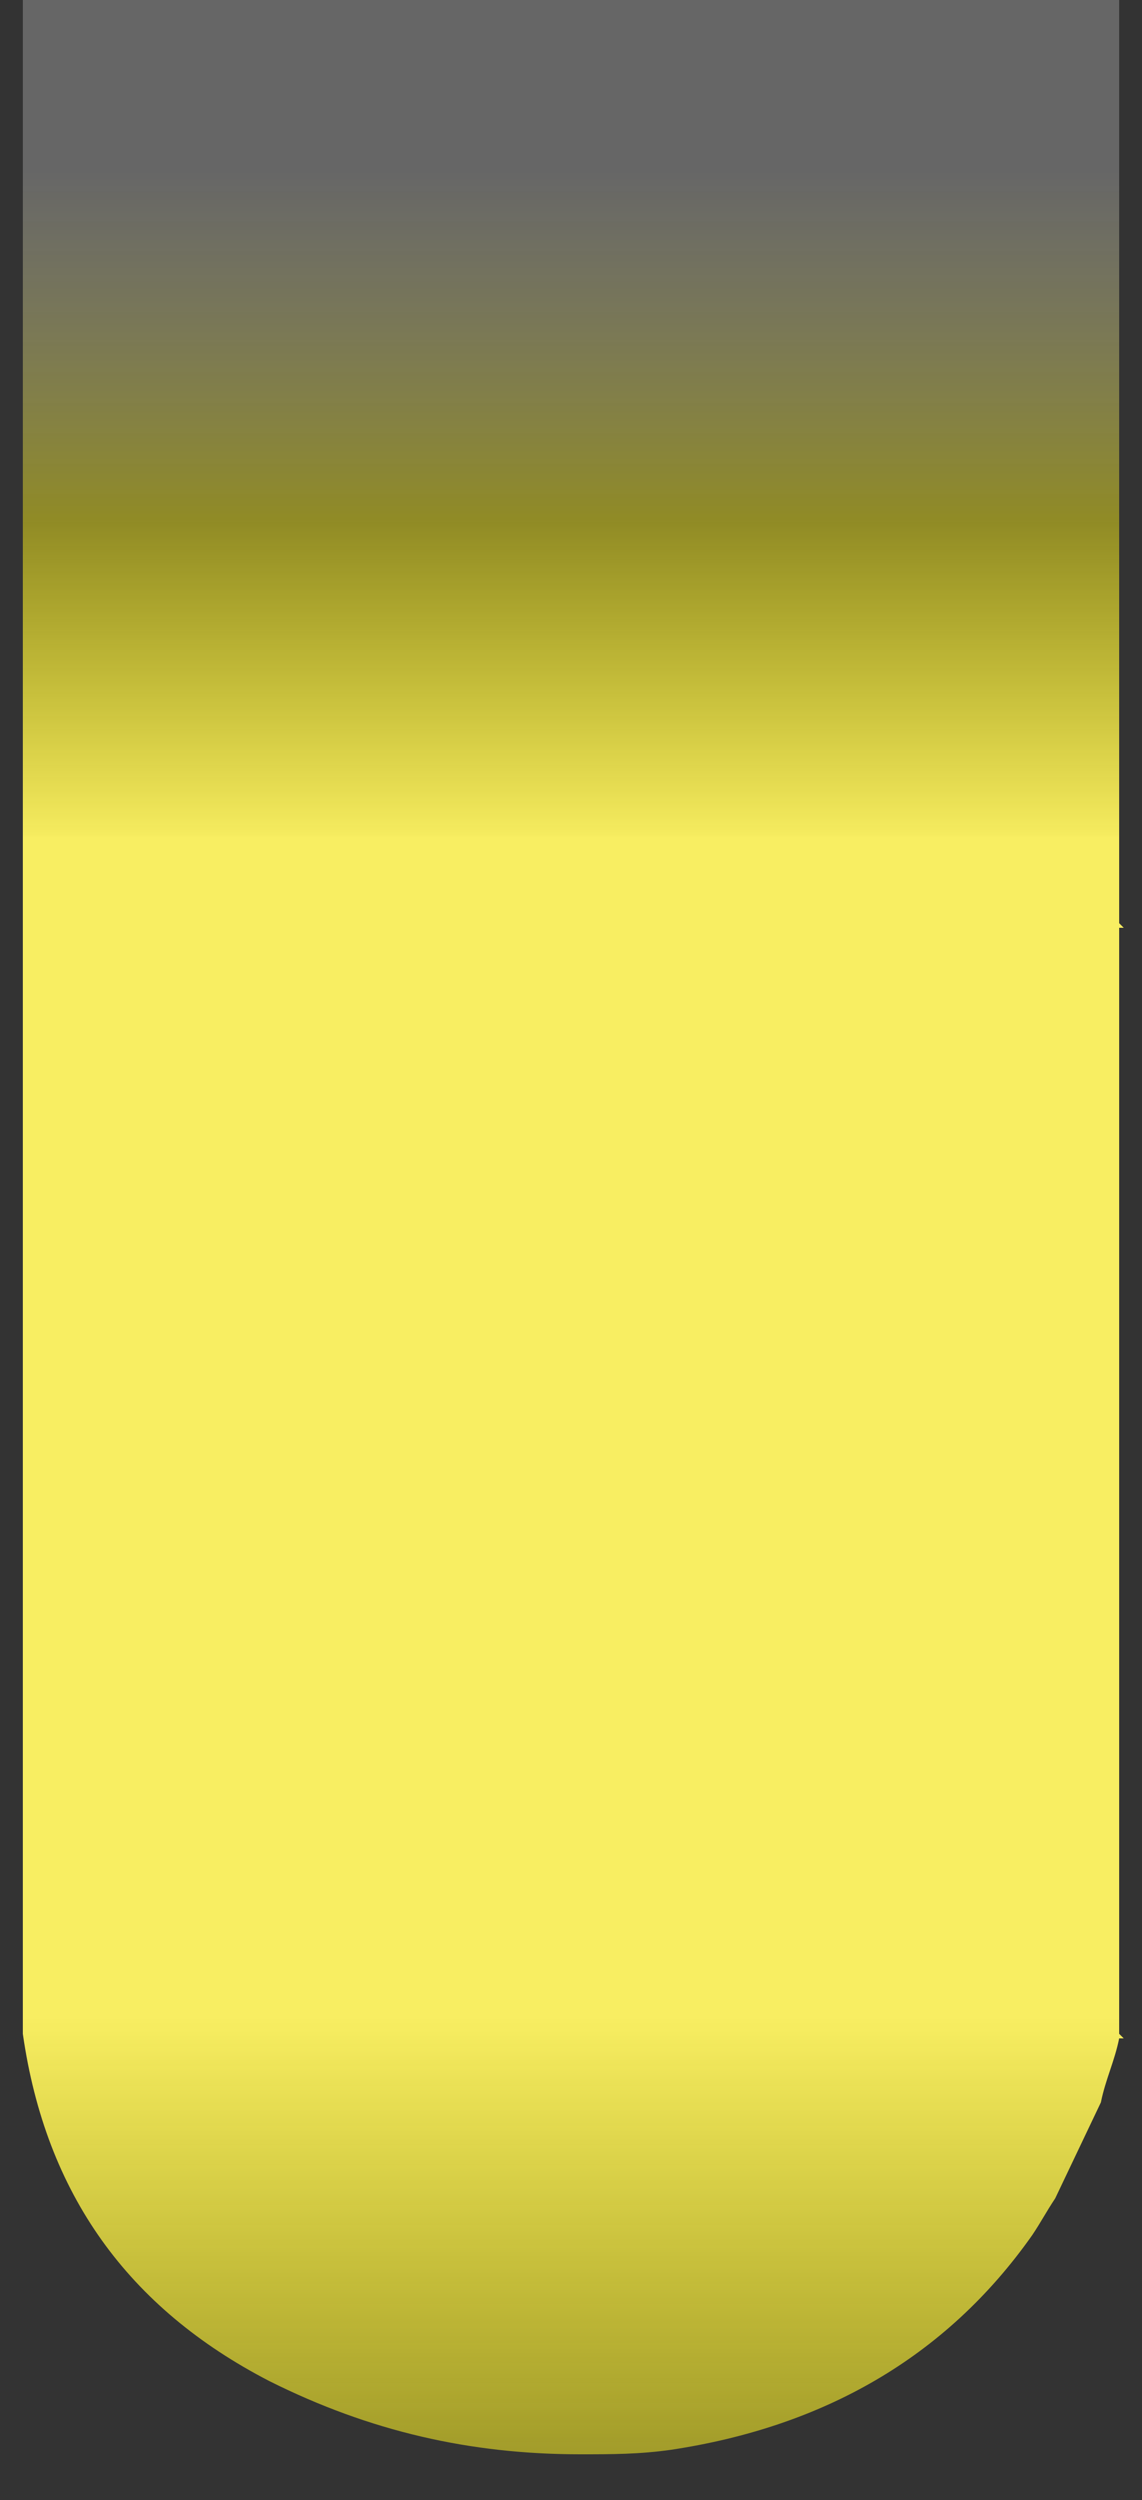 <?xml version="1.0" encoding="utf-8"?>
<!-- Generator: Adobe Illustrator 16.0.0, SVG Export Plug-In . SVG Version: 6.00 Build 0)  -->
<!DOCTYPE svg PUBLIC "-//W3C//DTD SVG 1.1//EN" "http://www.w3.org/Graphics/SVG/1.1/DTD/svg11.dtd">
<svg version="1.1" xmlns="http://www.w3.org/2000/svg" xmlns:xlink="http://www.w3.org/1999/xlink" x="0px" y="0px" width="25px"
	 height="54.7px" viewBox="272.4 -18.3 25 54.7" enable-background="new 272.4 -18.3 25 54.7" xml:space="preserve">
<rect x="272.4" y="-18.3" width="25" height="54.7" fill="#333333" stroke="none"/>
<g id="Layer_2">
</g>
<g id="Layer_4">
	<linearGradient id="SVGID_1_" gradientUnits="userSpaceOnUse" x1="284.95" y1="0.153" x2="284.95" y2="-14.62">
		<stop  offset="0" style="stop-color:#F8EE62"/>
		<stop  offset="0.478" style="stop-color:#F6EB16;stop-opacity:0.478"/>
		<stop  offset="1" style="stop-color:#FFFFFF;stop-opacity:0.25"/>
	</linearGradient>
	<path fill="url(#SVGID_1_)" d="M296.5,3.4c0.1-0.5,0.3-0.9,0.4-1.4h0.1l-0.1-0.1v-20.2h-24V1.9"/>
</g>
<g id="Layer_3">
	<linearGradient id="SVGID_2_" gradientUnits="userSpaceOnUse" x1="284.95" y1="25.825" x2="284.95" y2="49.925">
		<stop  offset="0" style="stop-color:#F8EE62"/>
		<stop  offset="0.478" style="stop-color:#F6EB16;stop-opacity:0.478"/>
		<stop  offset="0.753" style="stop-color:#F6EB16;stop-opacity:0.298"/>
		<stop  offset="1" style="stop-color:#F6EB16;stop-opacity:0"/>
	</linearGradient>
	<path fill="url(#SVGID_2_)" d="M296.9,26.2V0h-24v26.2c0.5,3.5,2.3,6,5.4,7.6c2.2,1.1,4.4,1.6,6.8,1.6c0.7,0,1.3,0,2-0.1
		c3.3-0.5,6-2,7.9-4.7c0.2-0.3,0.3-0.5,0.5-0.8l1-2.1c0.1-0.5,0.3-0.9,0.4-1.4h0.1L296.9,26.2z"/>
</g>
</svg>
